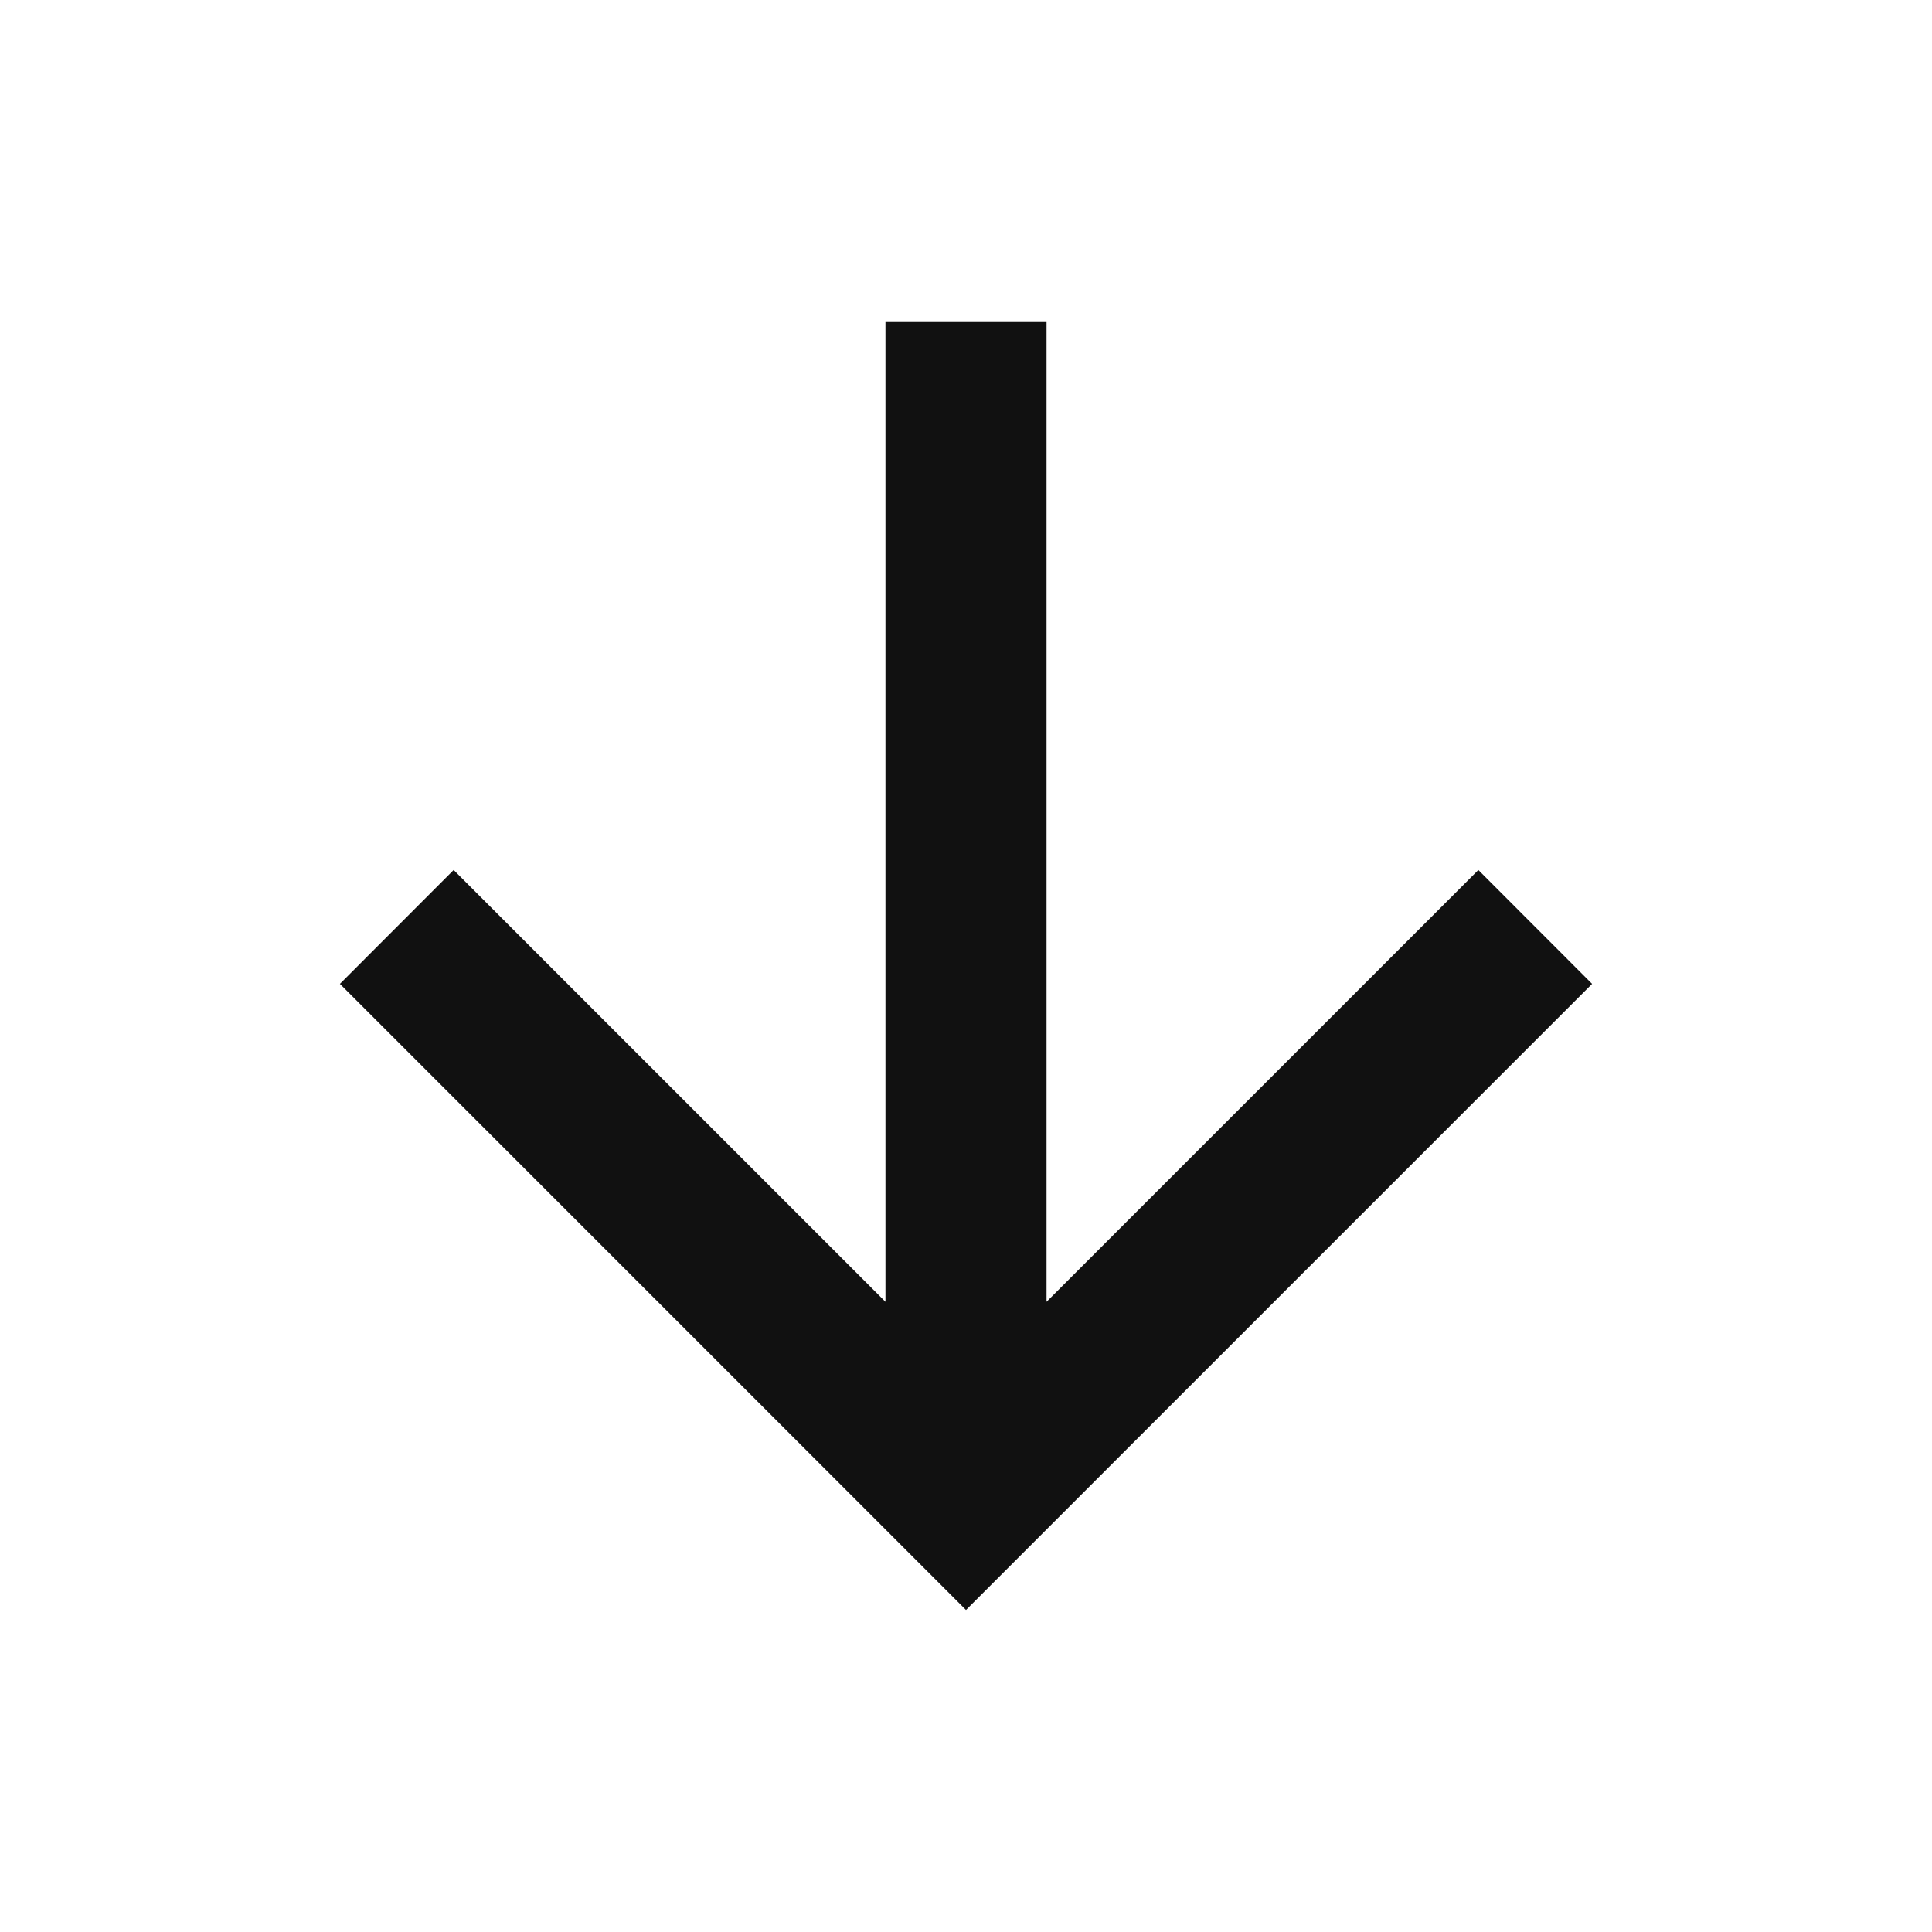 <svg width="16" height="16" viewBox="0 0 16 16" fill="none" xmlns="http://www.w3.org/2000/svg">
<g id="ri:arrow-down-line">
<path id="Vector" d="M8.667 10.781L12.243 7.205L13.185 8.148L8 13.333L2.815 8.148L3.757 7.205L7.333 10.781V2.667H8.667V10.781Z" fill="#111111"/>
</g>
</svg>
